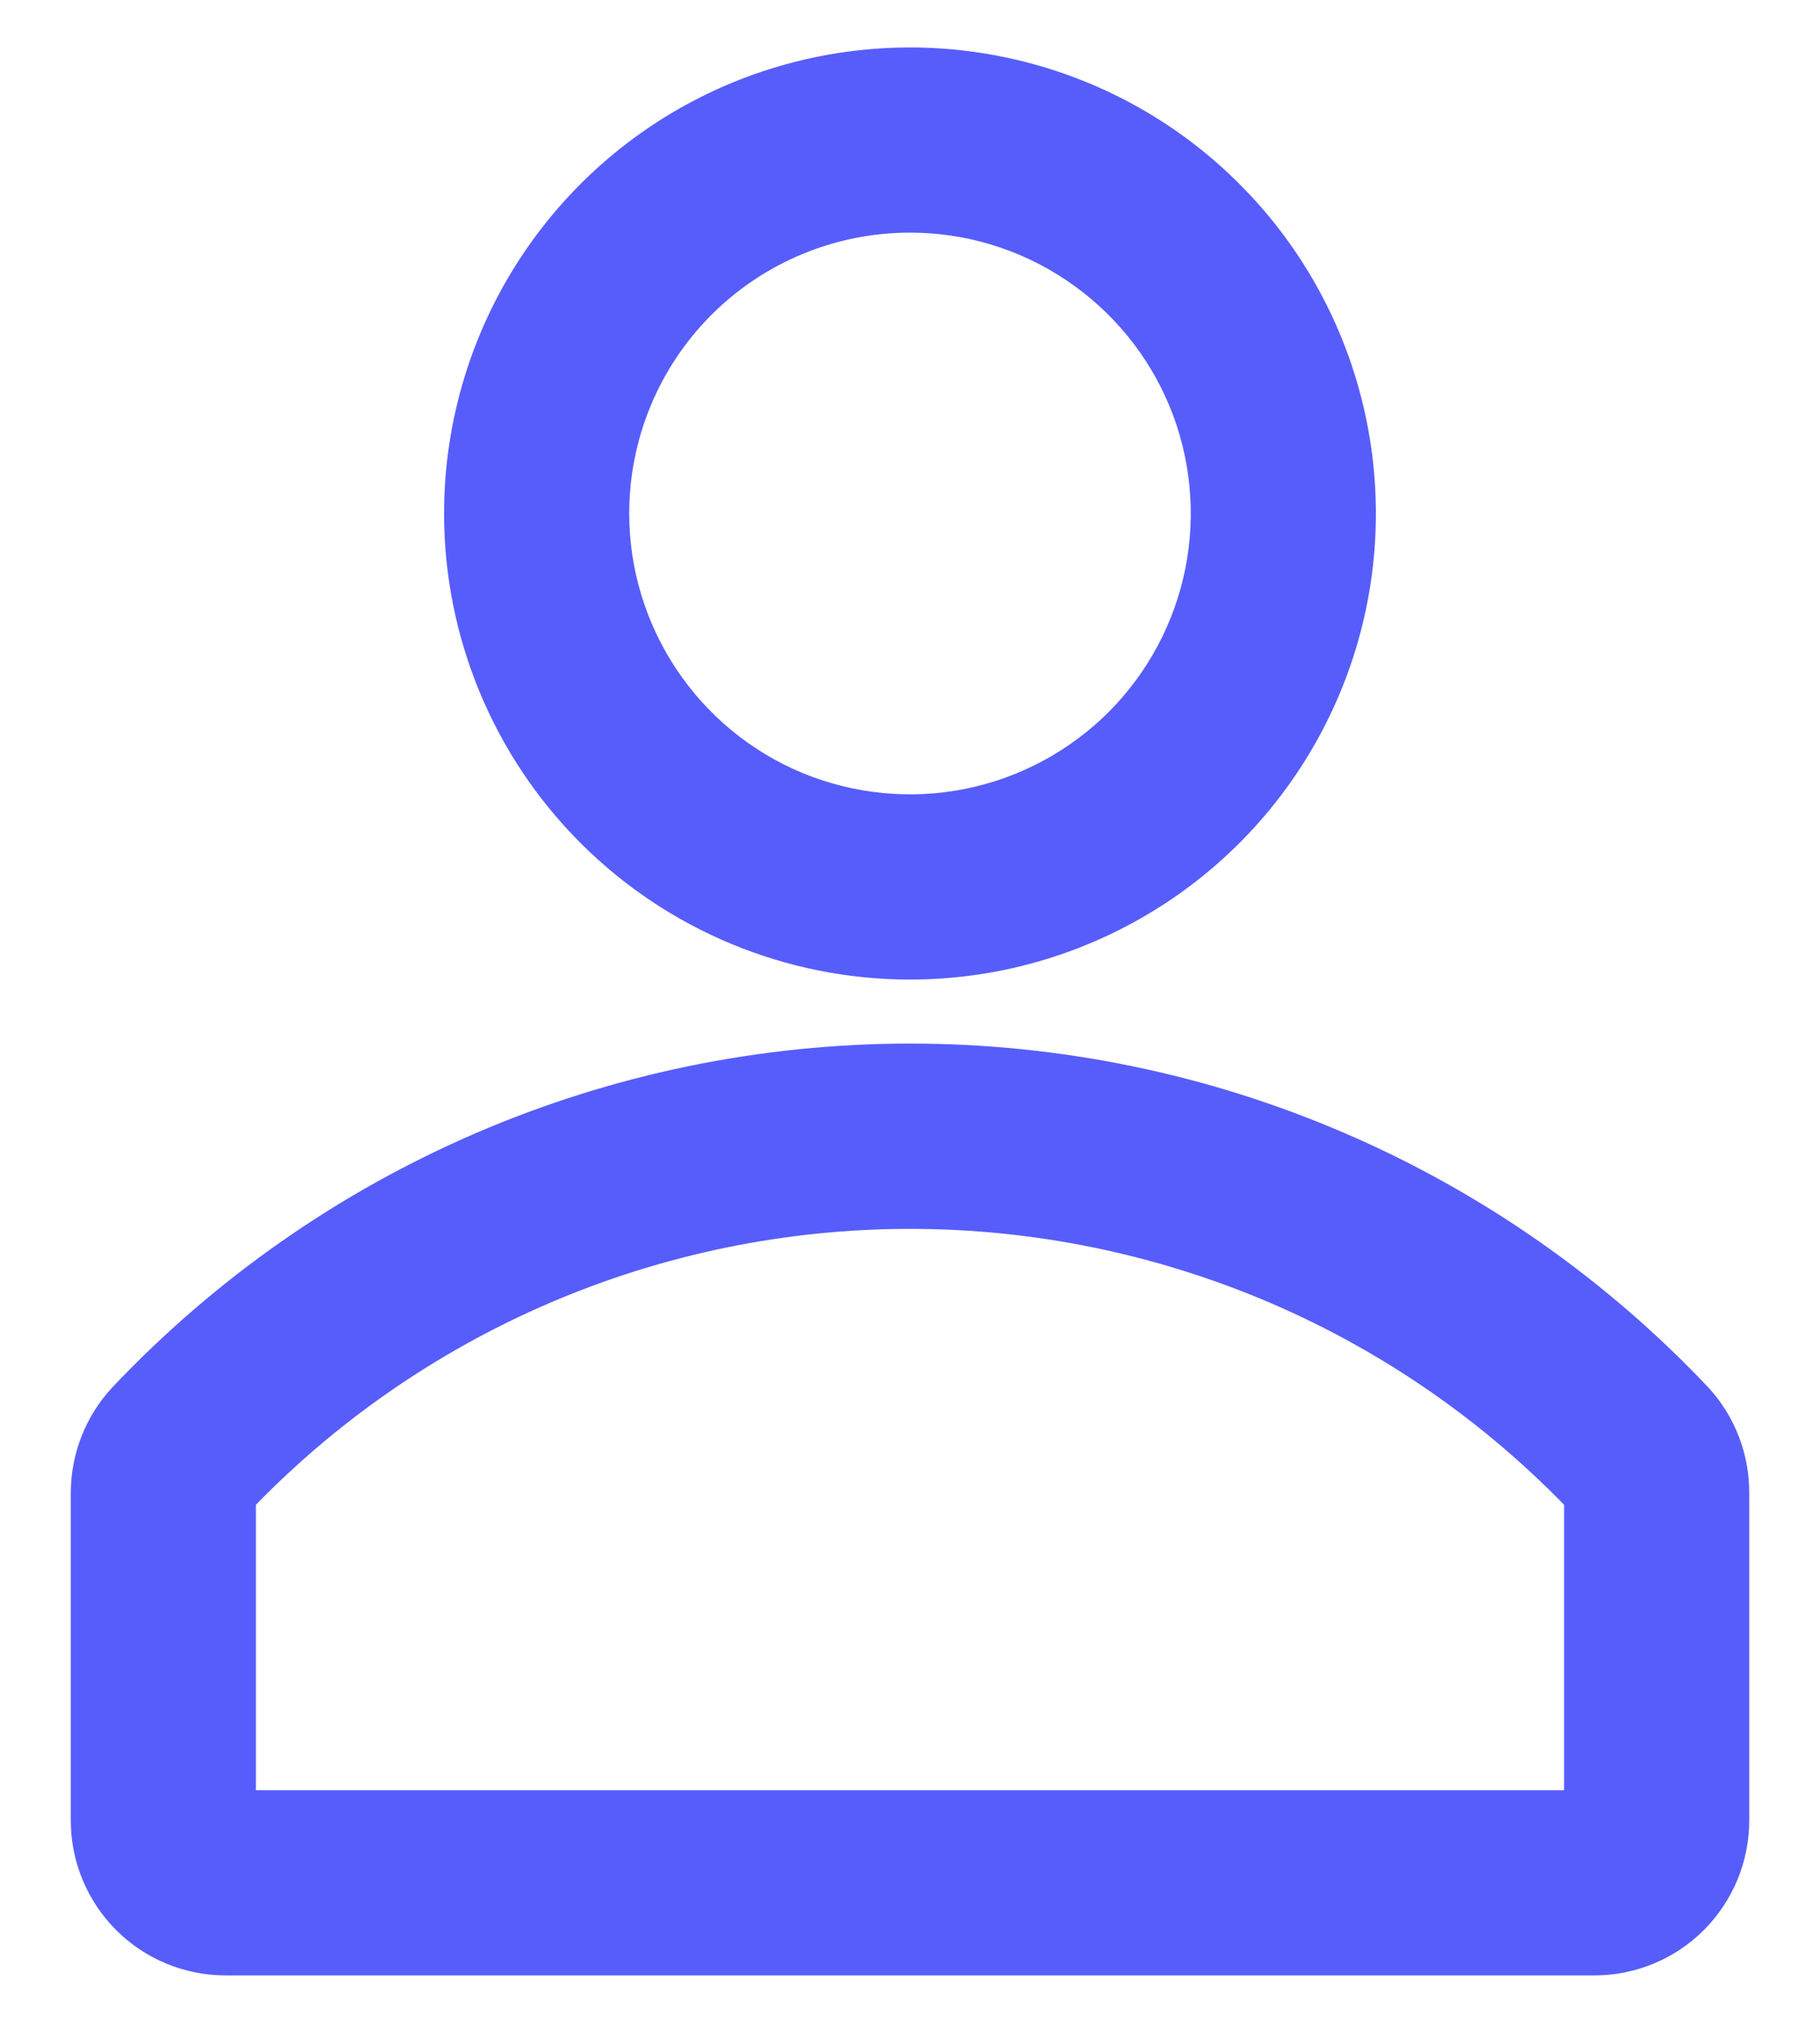 <svg width="18" height="20" viewBox="0 0 18 20" fill="none" xmlns="http://www.w3.org/2000/svg">
<path d="M9 9.385C9.852 9.385 10.685 9.132 11.393 8.659C12.102 8.185 12.654 7.513 12.98 6.725C13.306 5.938 13.391 5.072 13.225 4.237C13.059 3.401 12.648 2.633 12.046 2.031C11.444 1.428 10.676 1.018 9.84 0.852C9.005 0.686 8.139 0.771 7.351 1.097C6.564 1.423 5.892 1.975 5.418 2.684C4.945 3.392 4.692 4.225 4.692 5.077C4.692 6.219 5.146 7.315 5.954 8.123C6.762 8.931 7.858 9.385 9 9.385ZM9 2C9.609 2 10.203 2.18 10.709 2.519C11.215 2.857 11.61 3.337 11.843 3.899C12.076 4.462 12.136 5.08 12.018 5.677C11.899 6.274 11.606 6.822 11.176 7.253C10.745 7.683 10.197 7.976 9.6 8.095C9.003 8.213 8.385 8.152 7.822 7.92C7.26 7.687 6.78 7.292 6.442 6.786C6.104 6.28 5.923 5.685 5.923 5.077C5.923 4.261 6.247 3.478 6.824 2.901C7.401 2.324 8.184 2 9 2Z" fill="#575DFB"/>
<path d="M16.674 13.92C15.687 12.877 14.498 12.046 13.179 11.478C11.86 10.91 10.439 10.618 9.003 10.618C7.567 10.618 6.146 10.91 4.827 11.478C3.508 12.046 2.319 12.877 1.332 13.92C1.118 14.149 1 14.45 1 14.763V18C1 18.326 1.13 18.639 1.36 18.87C1.591 19.101 1.904 19.231 2.231 19.231H15.769C16.096 19.231 16.409 19.101 16.64 18.87C16.87 18.639 17 18.326 17 18V14.763C17.002 14.451 16.886 14.149 16.674 13.92ZM15.769 18H2.231V14.757C3.103 13.838 4.153 13.107 5.317 12.607C6.48 12.108 7.734 11.85 9 11.85C10.267 11.85 11.52 12.108 12.684 12.607C13.847 13.107 14.897 13.838 15.769 14.757V18Z" fill="#575DFB"/>
<path d="M9 9.385C9.852 9.385 10.685 9.132 11.393 8.659C12.102 8.185 12.654 7.513 12.98 6.725C13.306 5.938 13.391 5.072 13.225 4.237C13.059 3.401 12.648 2.633 12.046 2.031C11.444 1.428 10.676 1.018 9.84 0.852C9.005 0.686 8.139 0.771 7.351 1.097C6.564 1.423 5.892 1.975 5.418 2.684C4.945 3.392 4.692 4.225 4.692 5.077C4.692 6.219 5.146 7.315 5.954 8.123C6.762 8.931 7.858 9.385 9 9.385ZM9 2C9.609 2 10.203 2.18 10.709 2.519C11.215 2.857 11.61 3.337 11.843 3.899C12.076 4.462 12.136 5.08 12.018 5.677C11.899 6.274 11.606 6.822 11.176 7.253C10.745 7.683 10.197 7.976 9.6 8.095C9.003 8.213 8.385 8.152 7.822 7.92C7.26 7.687 6.78 7.292 6.442 6.786C6.104 6.28 5.923 5.685 5.923 5.077C5.923 4.261 6.247 3.478 6.824 2.901C7.401 2.324 8.184 2 9 2Z" stroke="#575DFB" stroke-width="0.6"/>
<path d="M16.674 13.92C15.687 12.877 14.498 12.046 13.179 11.478C11.86 10.91 10.439 10.618 9.003 10.618C7.567 10.618 6.146 10.91 4.827 11.478C3.508 12.046 2.319 12.877 1.332 13.92C1.118 14.149 1 14.45 1 14.763V18C1 18.326 1.13 18.639 1.36 18.87C1.591 19.101 1.904 19.231 2.231 19.231H15.769C16.096 19.231 16.409 19.101 16.64 18.87C16.87 18.639 17 18.326 17 18V14.763C17.002 14.451 16.886 14.149 16.674 13.92ZM15.769 18H2.231V14.757C3.103 13.838 4.153 13.107 5.317 12.607C6.48 12.108 7.734 11.85 9 11.85C10.267 11.85 11.52 12.108 12.684 12.607C13.847 13.107 14.897 13.838 15.769 14.757V18Z" stroke="#575DFB" stroke-width="0.6"/>
</svg>

